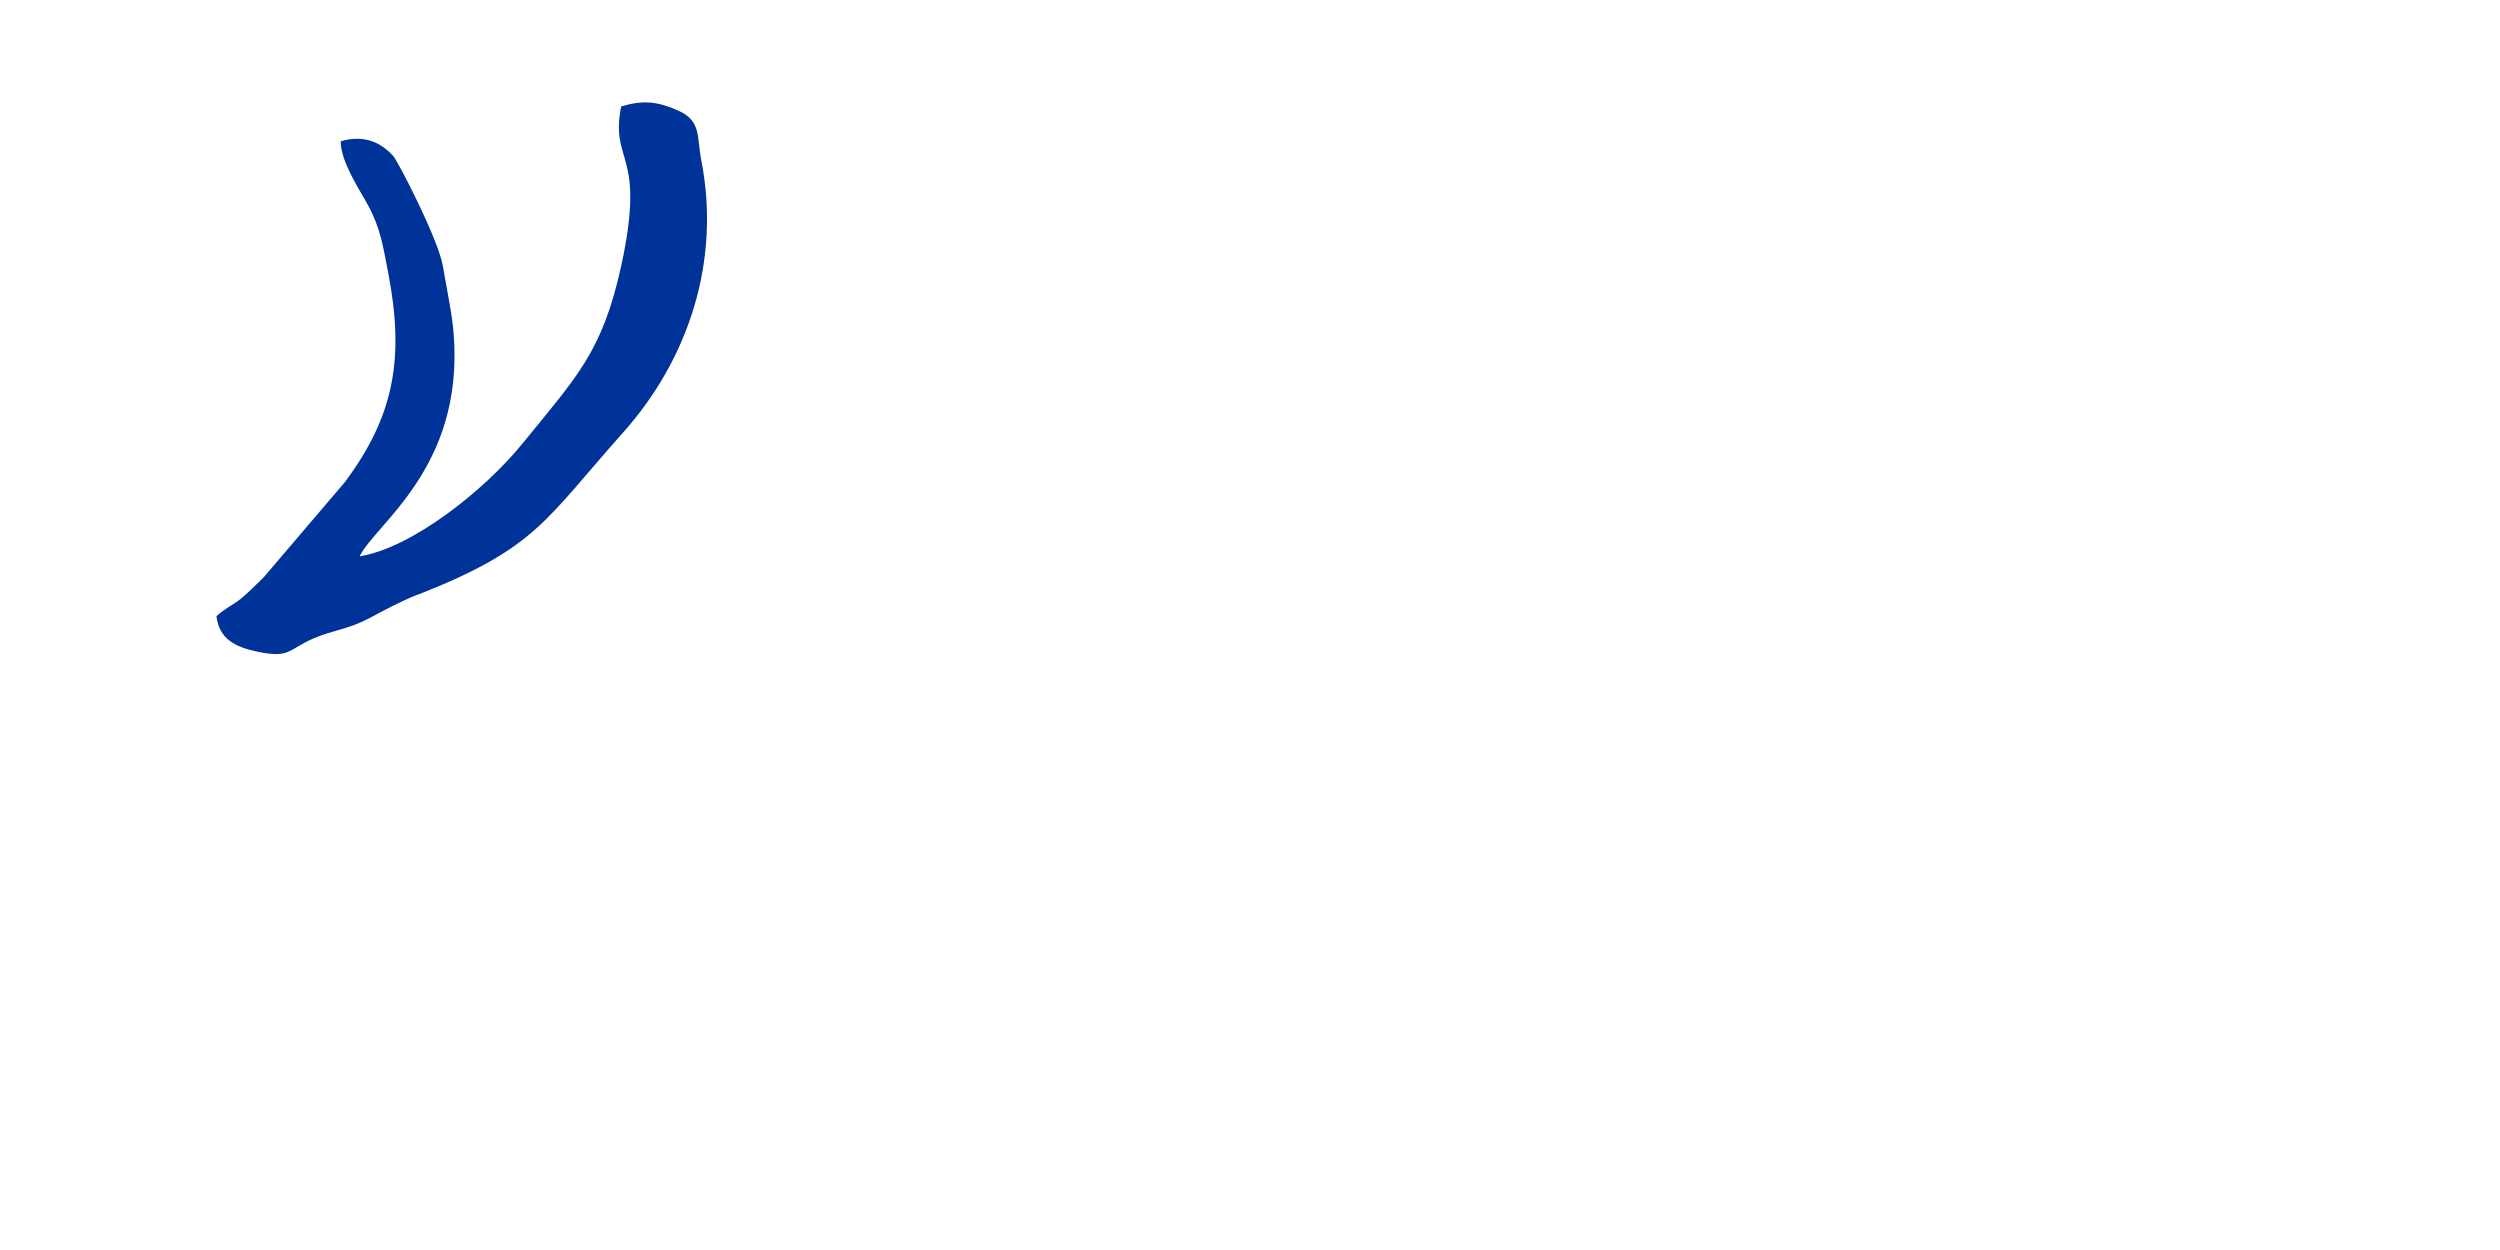 <?xml version="1.0" encoding="UTF-8"?>
<!DOCTYPE svg PUBLIC "-//W3C//DTD SVG 1.1//EN" "http://www.w3.org/Graphics/SVG/1.1/DTD/svg11.dtd">
<!-- Creator: CorelDRAW X5 -->
<svg xmlns="http://www.w3.org/2000/svg" xml:space="preserve" width="158.75mm" height="79.375mm" style="shape-rendering:geometricPrecision; text-rendering:geometricPrecision; image-rendering:optimizeQuality; fill-rule:evenodd; clip-rule:evenodd"
viewBox="0 0 15875 7938"
 xmlns:xlink="http://www.w3.org/1999/xlink">
 <defs>
  <style type="text/css">
   <![CDATA[
    .fil0 {fill:#003399}
   ]]>
  </style>
 </defs>
 <g id="Warstwa_x0020_1">
  <path class="fil0" d="M2652 3777c754,-297 804,-469 1306,-1032 415,-466 620,-1089 495,-1727 -29,-150 1,-249 -145,-315 -131,-59 -226,-69 -364,-27 -72,369 161,278 0,1014 -119,544 -283,704 -626,1126 -240,296 -701,663 -1035,717 104,-210 661,-563 598,-1406 -10,-137 -45,-292 -69,-437 -27,-166 -285,-666 -315,-699 -78,-84 -178,-138 -334,-94 0,131 121,309 174,407 78,143 95,258 128,430 104,542 38,906 -275,1327l-515 604c-34,35 -117,114 -142,134 -52,43 -104,63 -159,114 18,144 115,196 268,227 201,41 188,-17 349,-86 126,-54 219,-57 353,-128 92,-49 199,-107 307,-150z"/>
 </g>
</svg>

